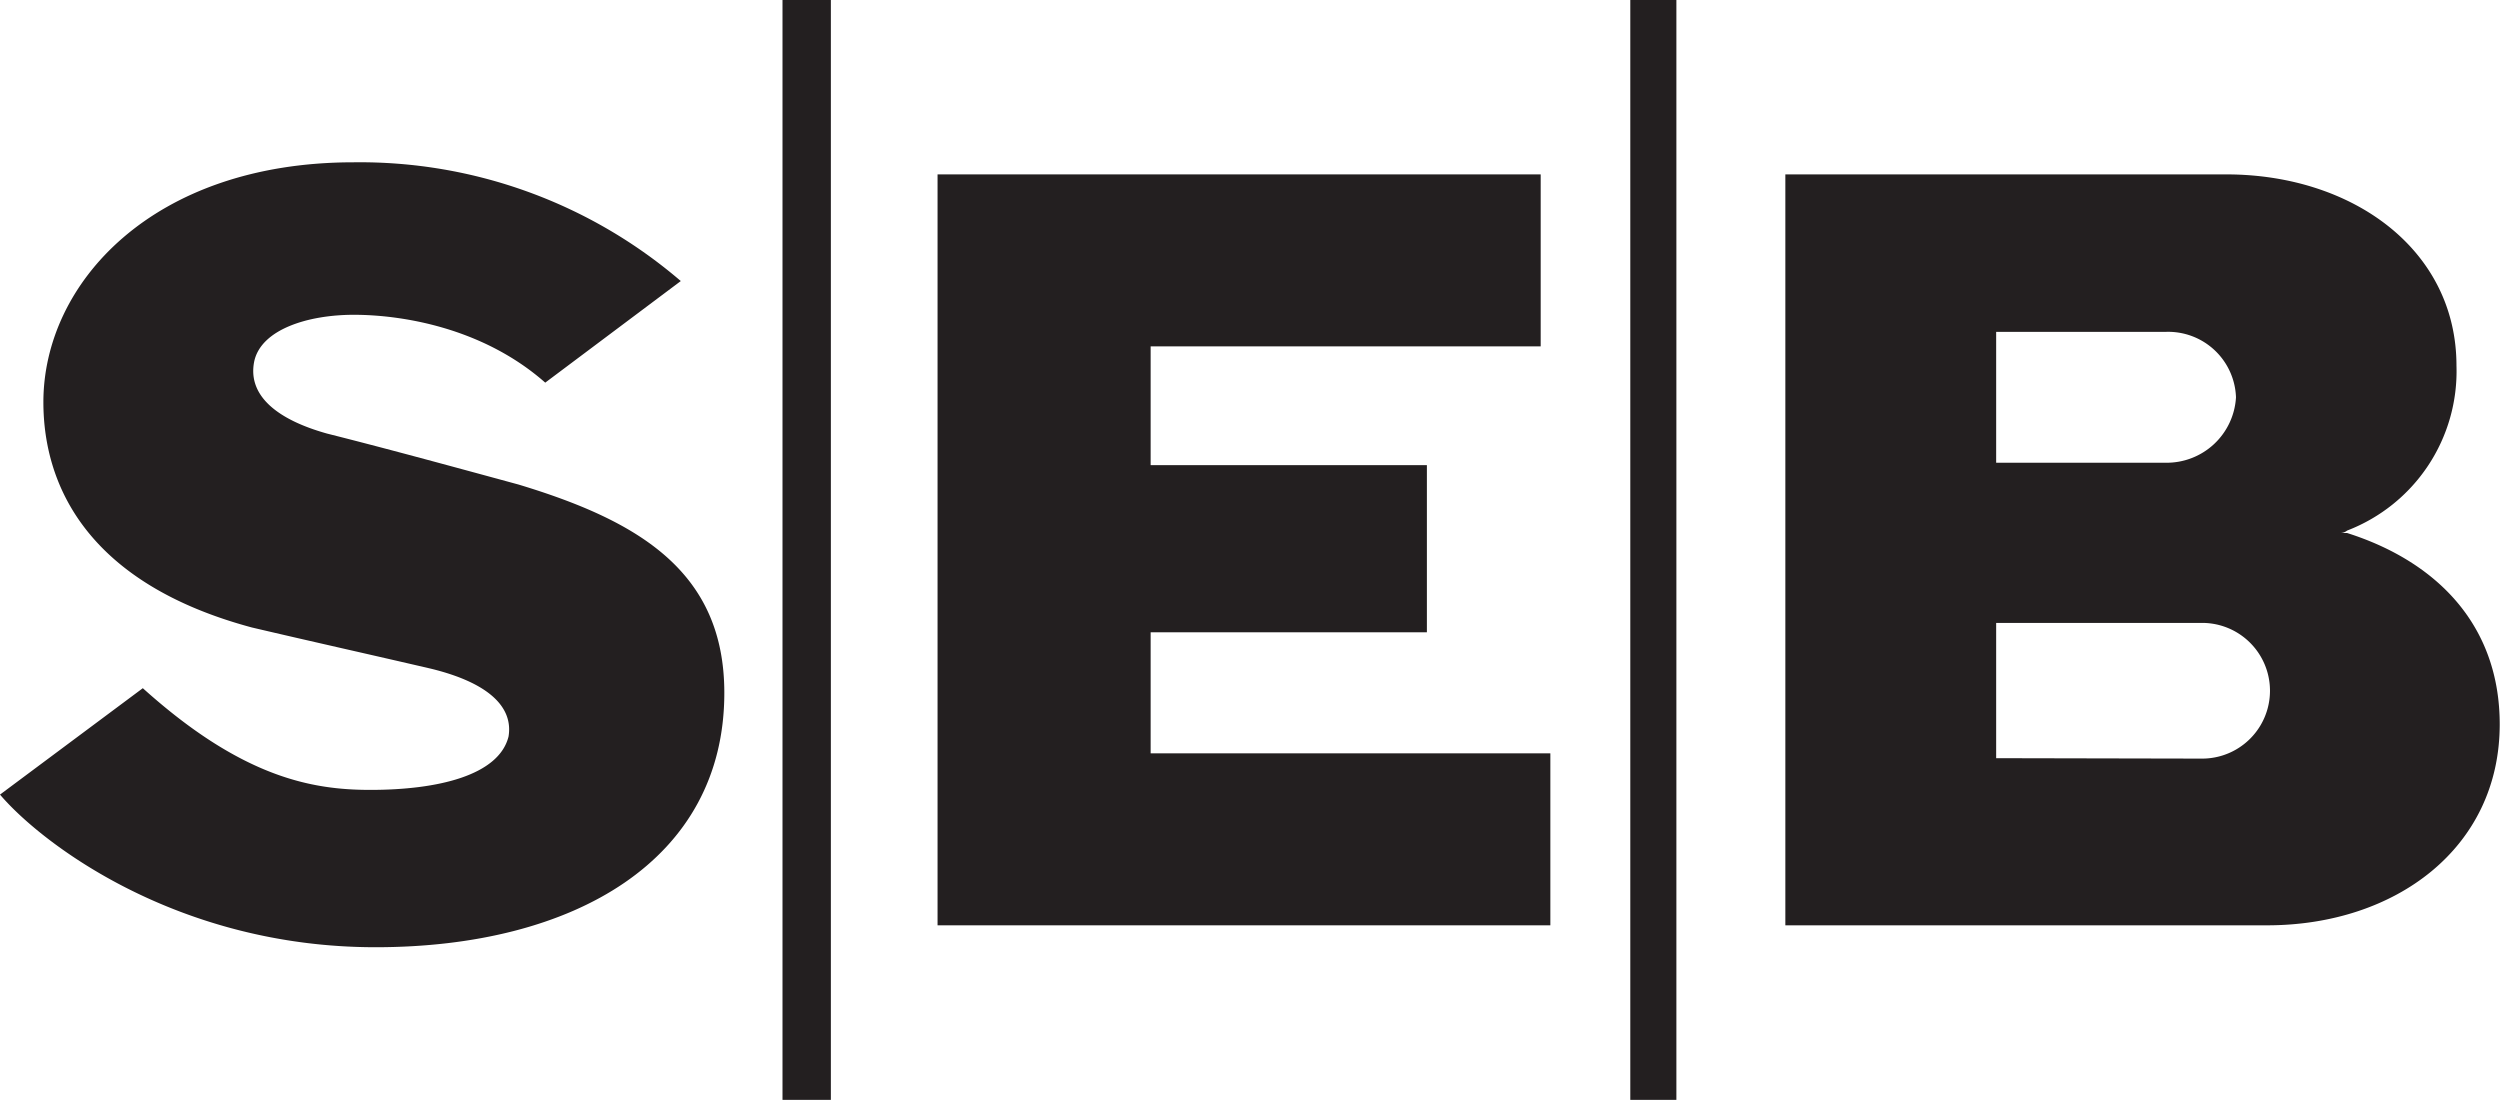 <svg xmlns="http://www.w3.org/2000/svg" viewBox="0 0 175.75 77.32">
	<defs>
		<style>.cls-1{fill:#231f20;fill-rule:evenodd;}</style>
	</defs>
	<title>bal-seb</title>
	<g id="Layer_2" data-name="Layer 2">
		<g id="Layer_1-2" data-name="Layer 1">
			<path class="cls-1" d="M47.85,19.75a34.65,34.65,0,0,0-23-8.34c-14.13,0-21.8,8.51-21.8,16.86,0,6,3.24,12.77,14.65,15.84,4.26,1,8.17,1.87,12.6,2.9,4.09,1,5.79,2.72,5.45,4.77-.68,2.72-4.94,3.75-9.71,3.75-4.09,0-9-.85-16-7.15L0,55.86c2.9,3.41,12.43,10.73,26.4,10.73s24.52-6.13,24.52-17.88c0-8.52-6-12.09-14.48-14.65-5.62-1.53-9.37-2.55-13.45-3.58-3.58-1-5.62-2.72-5.11-5.11.51-2.21,3.75-3.24,7-3.24s9,.85,13.45,4.77l9.54-7.15Z"/>
			<polygon class="cls-1" points="108.31 12.26 108.31 24.35 80.89 24.35 80.89 32.7 100.31 32.7 100.31 44.45 80.89 44.45 80.89 52.96 108.99 52.96 108.99 65.05 65.91 65.05 65.91 12.26 108.31 12.26 108.31 12.26"/>
			<polygon class="cls-1" points="55.01 0 58.41 0 58.41 77.32 55.01 77.32 55.01 0 55.01 0"/>
			<polygon class="cls-1" points="114.61 0 117.85 0 117.85 77.32 114.61 77.32 114.61 0 114.61 0"/>
			<path class="cls-1" d="M125.51,65.05V12.26h31c8.86,0,16.18,5.28,16.18,13.45A12,12,0,0,1,165,37.3a.75.75,0,0,1-.51.17H165c6.3,2,10.73,6.47,10.73,13.45,0,8.69-7.32,14.13-16.35,14.13Zm14.82-41.72v9.2h11.92a4.88,4.88,0,0,0,4.94-4.6,4.77,4.77,0,0,0-4.94-4.6Zm14.48,30a4.77,4.77,0,0,0,0-9.54H140.33V53.3Z"/>
		</g>
	</g>
</svg>